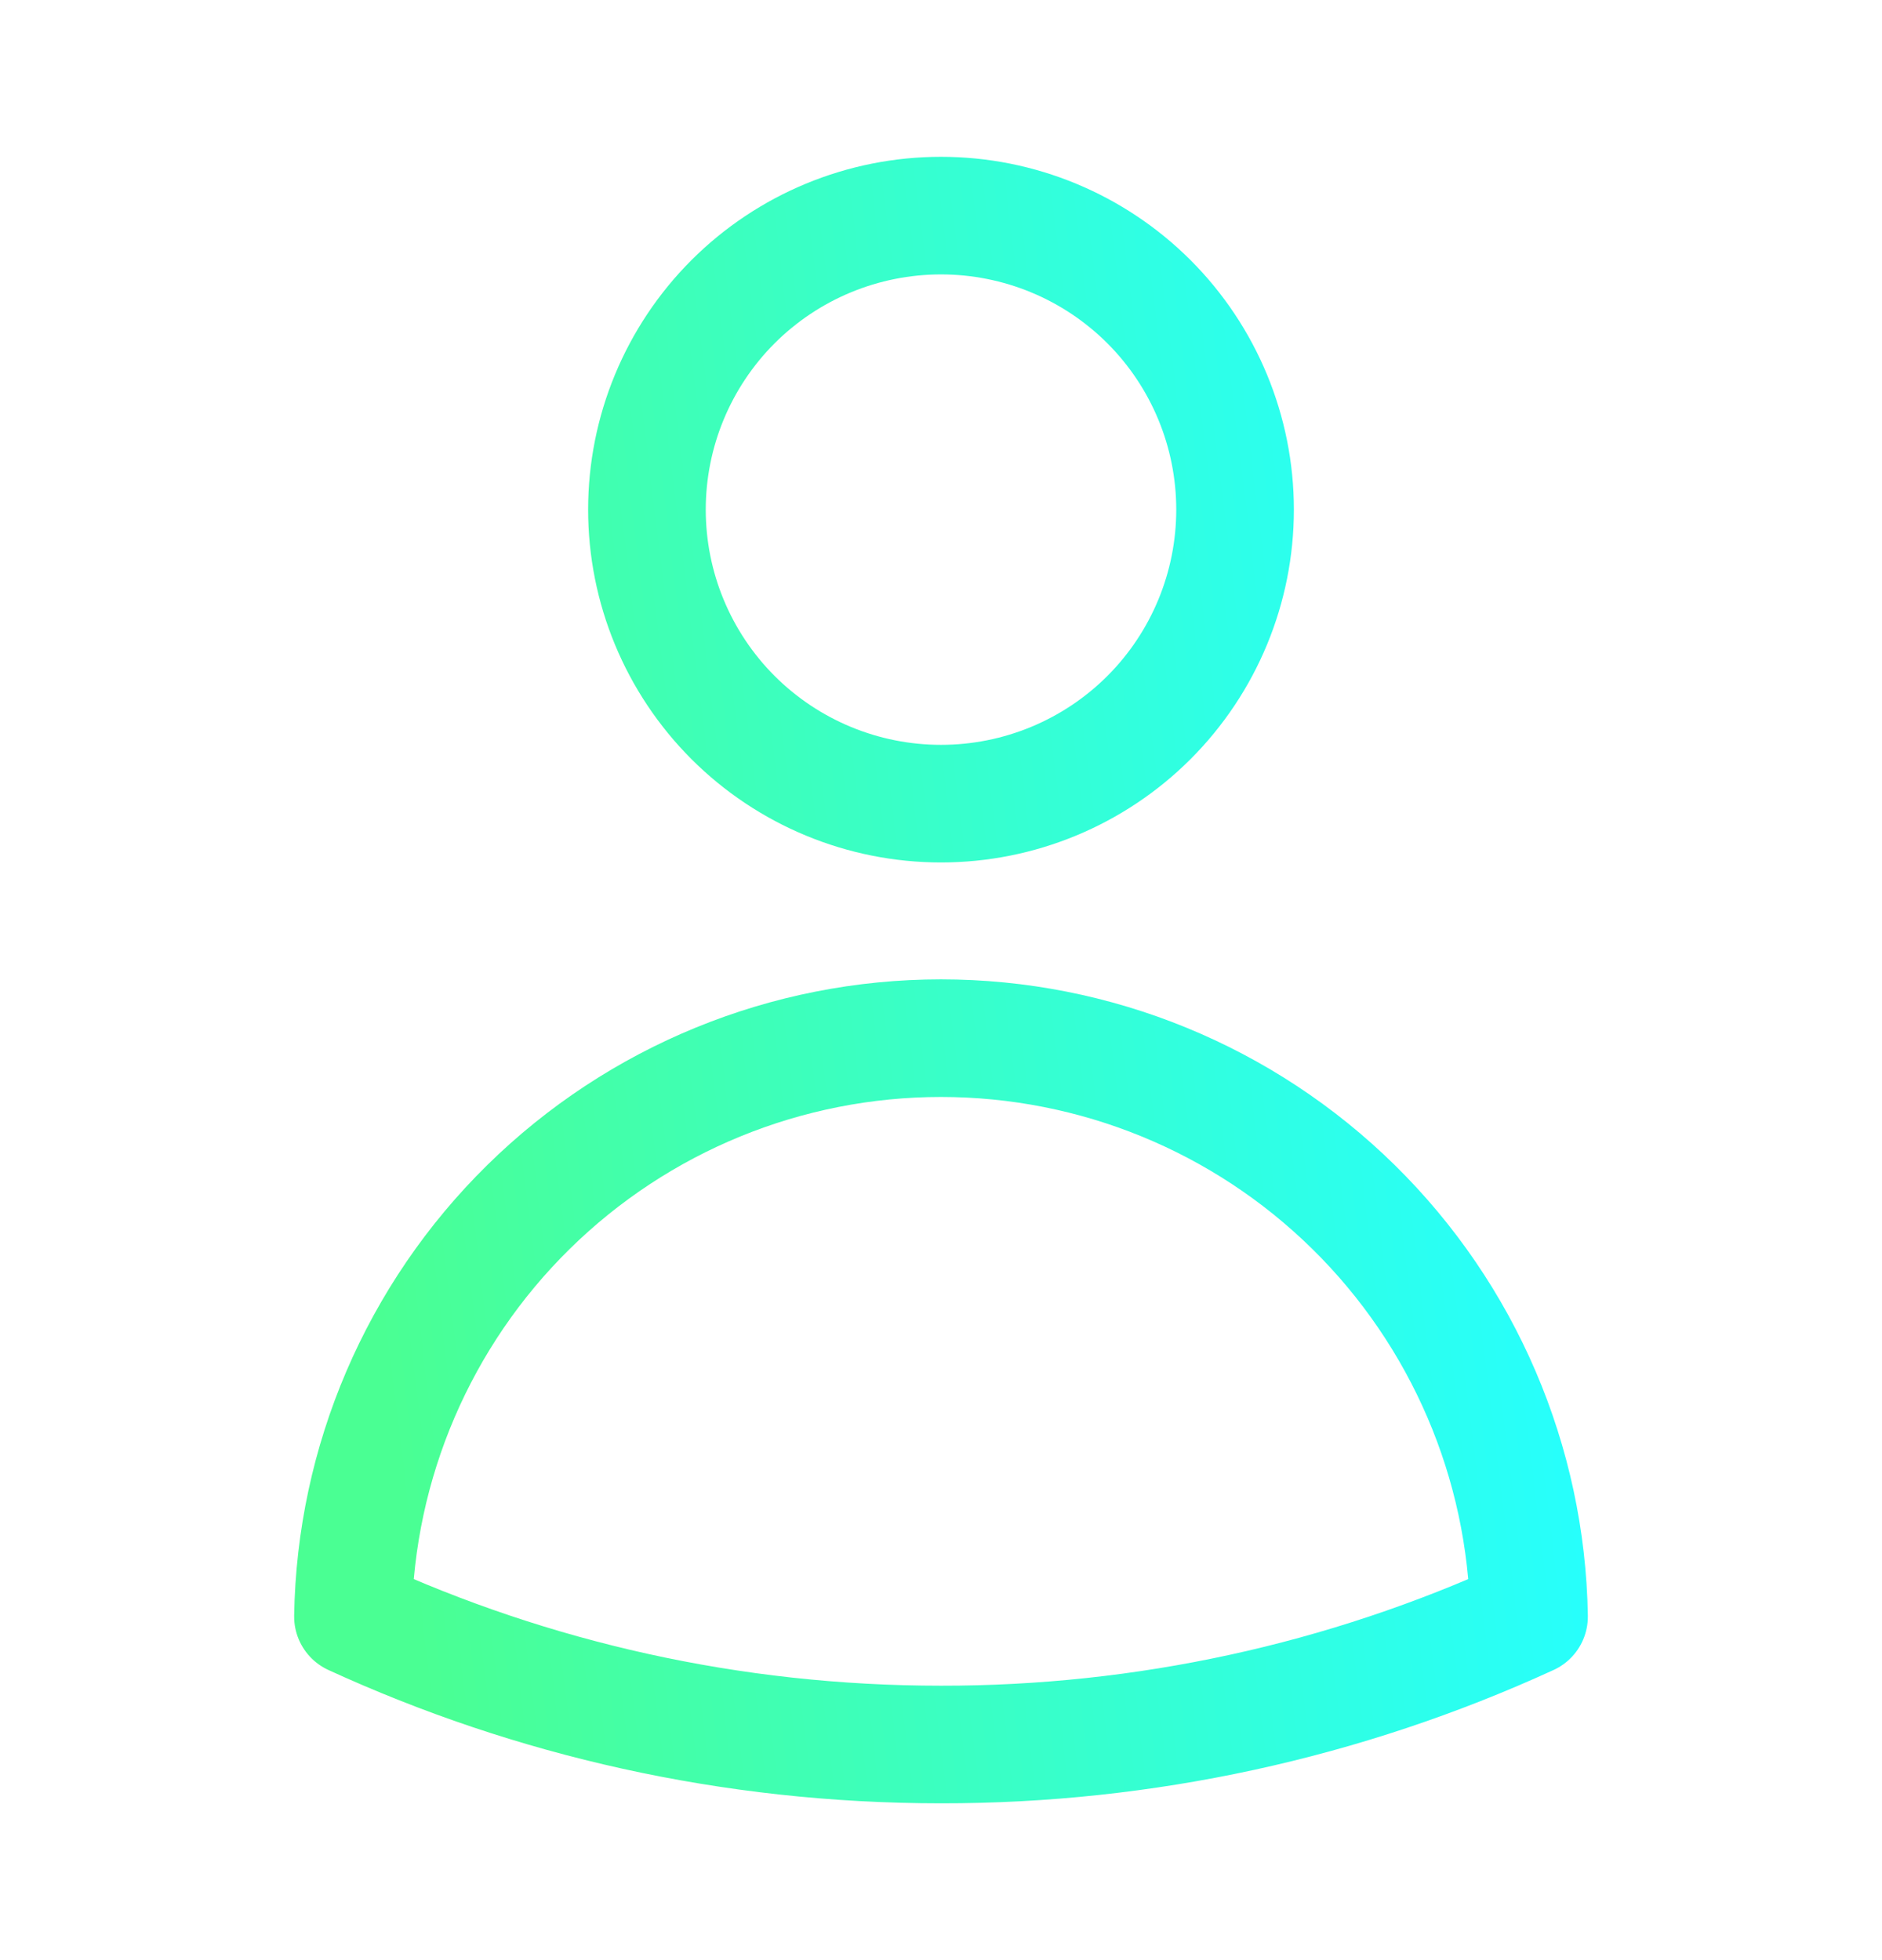 <svg width="24" height="25" viewBox="0 0 24 25" fill="none" xmlns="http://www.w3.org/2000/svg">
<g id="Icon">
<path id="Vector" d="M15.75 6.5C15.75 7.495 15.355 8.448 14.652 9.152C13.948 9.855 12.995 10.25 12 10.25C11.005 10.25 10.052 9.855 9.348 9.152C8.645 8.448 8.25 7.495 8.25 6.5C8.25 5.505 8.645 4.552 9.348 3.848C10.052 3.145 11.005 2.75 12 2.75C12.995 2.75 13.948 3.145 14.652 3.848C15.355 4.552 15.75 5.505 15.75 6.5ZM4.501 20.618C4.533 18.65 5.337 16.774 6.74 15.394C8.143 14.014 10.032 13.241 12 13.241C13.968 13.241 15.857 14.014 17.26 15.394C18.663 16.774 19.467 18.65 19.499 20.618C17.146 21.697 14.588 22.253 12 22.25C9.324 22.25 6.784 21.666 4.501 20.618Z" stroke="url(#paint0_linear_856_1108)" stroke-width="1.5" stroke-linecap="round" stroke-linejoin="round"/>
</g>
<defs>
<linearGradient id="paint0_linear_856_1108" x1="19.499" y1="10.891" x2="4.346" y2="12.756" gradientUnits="userSpaceOnUse">
<stop stop-color="#26FFFF"/>
<stop offset="1" stop-color="#4AFF93"/>
</linearGradient>
</defs>
</svg>
